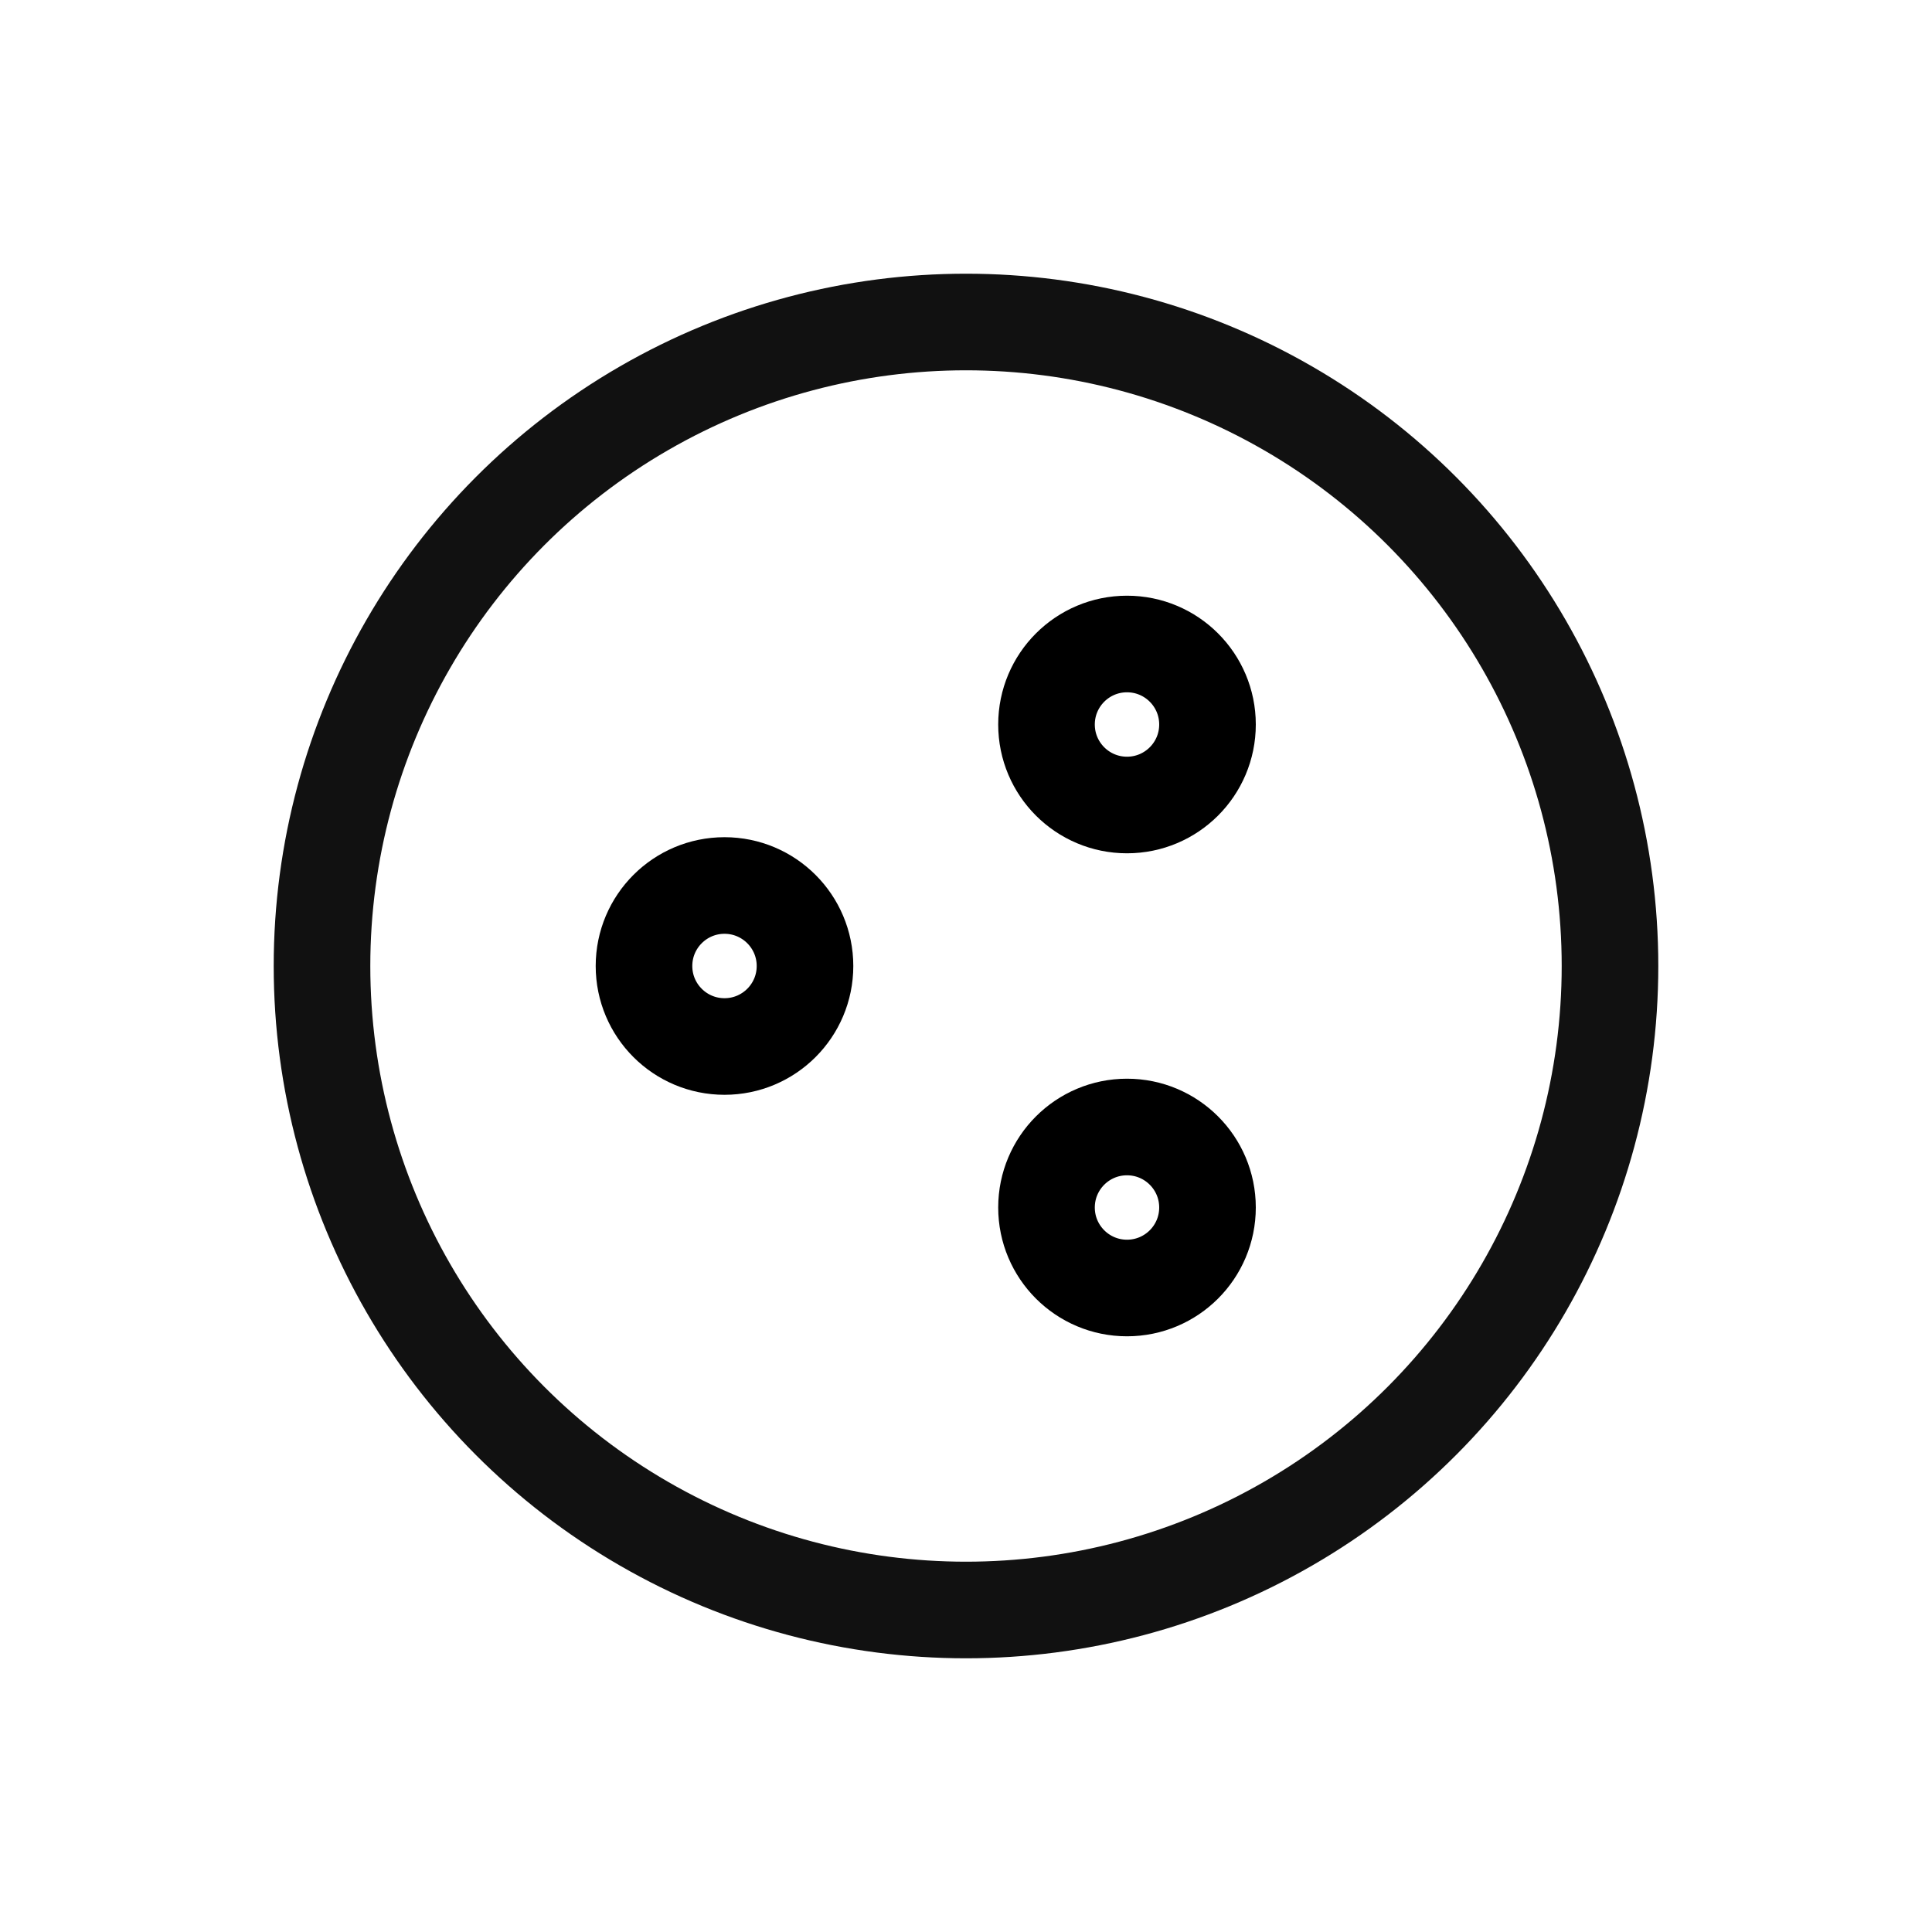 <svg width="24" height="24" viewBox="0 0 24 24" fill="none" xmlns="http://www.w3.org/2000/svg">
<g clip-path="url(#clip0_931_218)">
<circle cx="12" cy="12" r="8" stroke="#111111" stroke-width="1.2"/>
<circle cx="9" cy="12" r="1" stroke="black" stroke-width="1.2"/>
<circle cx="14" cy="9" r="1" stroke="black" stroke-width="1.2"/>
<circle cx="14" cy="15" r="1" stroke="black" stroke-width="1.2"/>
</g>
<defs>
<clipPath id="clip0_931_218">
<rect width="24" height="24" fill="white"/>
</clipPath>
</defs>
</svg>
